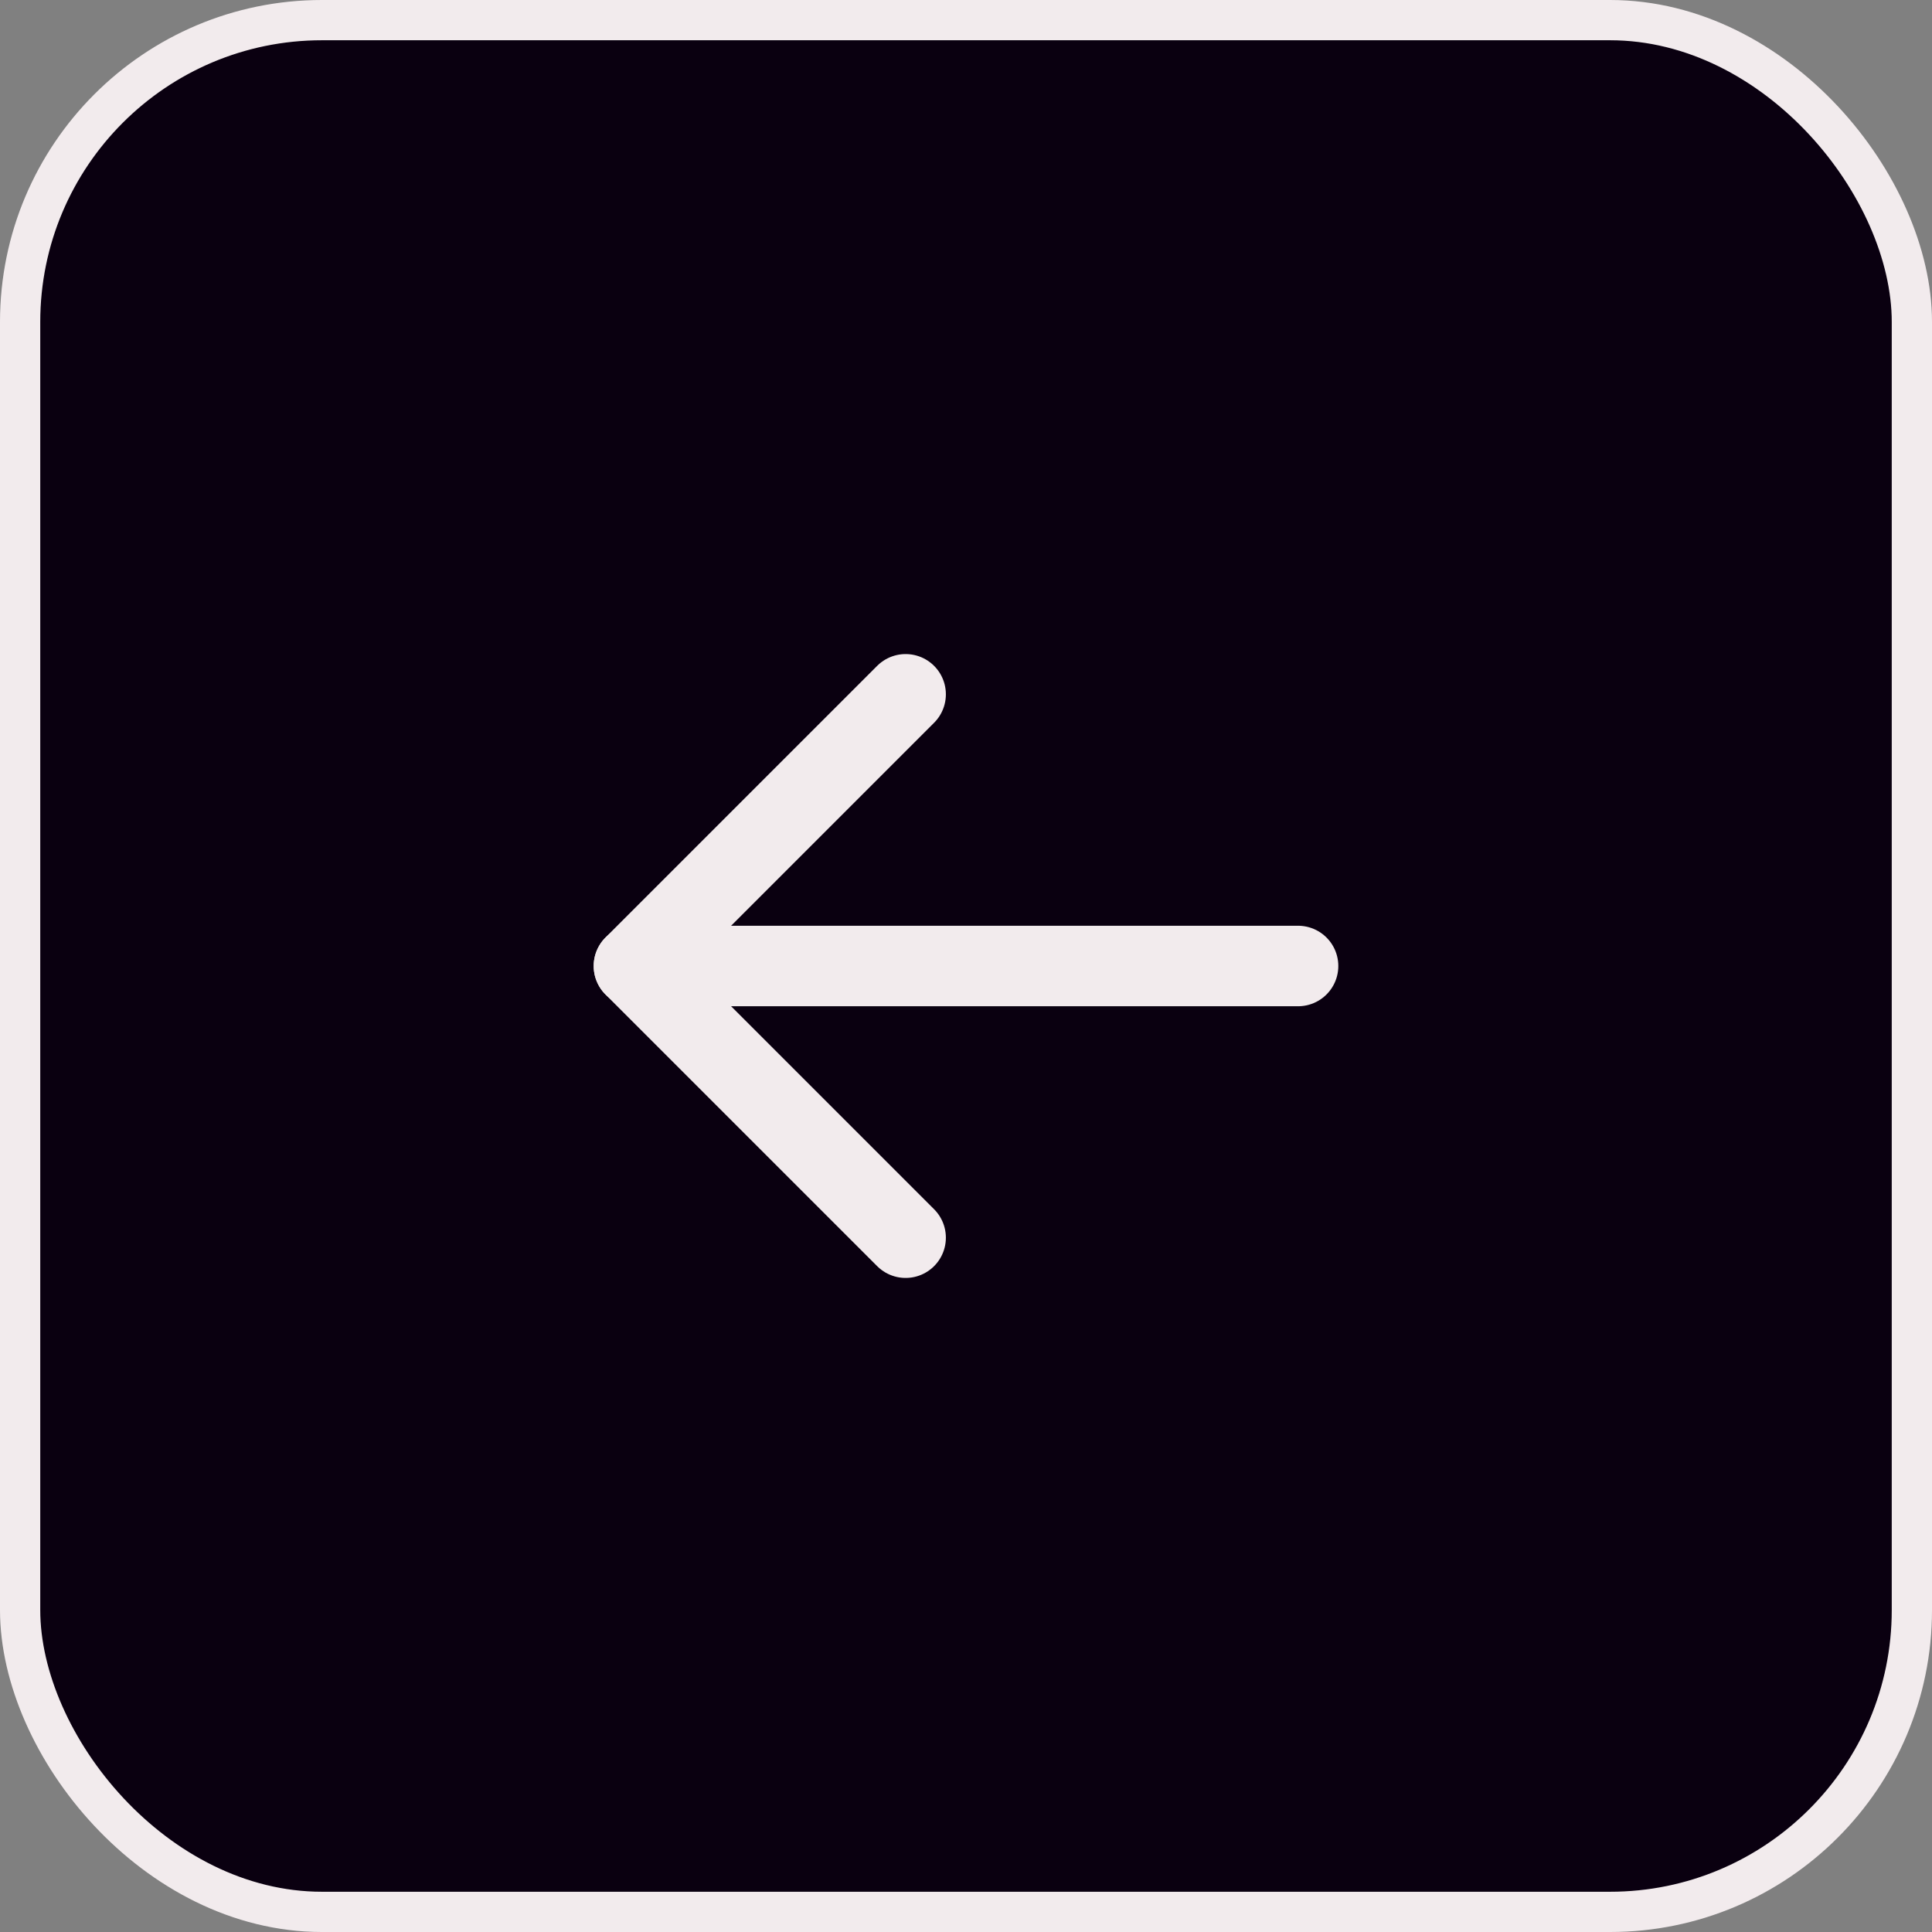 <svg width="48" height="48" viewBox="0 0 48 48" fill="none" xmlns="http://www.w3.org/2000/svg">
<rect x="0" y="0" width="48" height="48" fill="#808080" stroke="none"/>
<rect x="0.5" y="0.5" width="47" height="47" rx="7.5" fill="#0A0010"/>
<path d="M32.25 24H15.75" stroke="#F2EBED" stroke-width="2" stroke-linecap="round" stroke-linejoin="round"/>
<path d="M22.5 17.25L15.75 24L22.5 30.75" stroke="#F2EBED" stroke-width="2" stroke-linecap="round" stroke-linejoin="round"/>
<rect x="0.5" y="0.5" width="47" height="47" rx="7.5" stroke="#F2EBED"/>
</svg>
